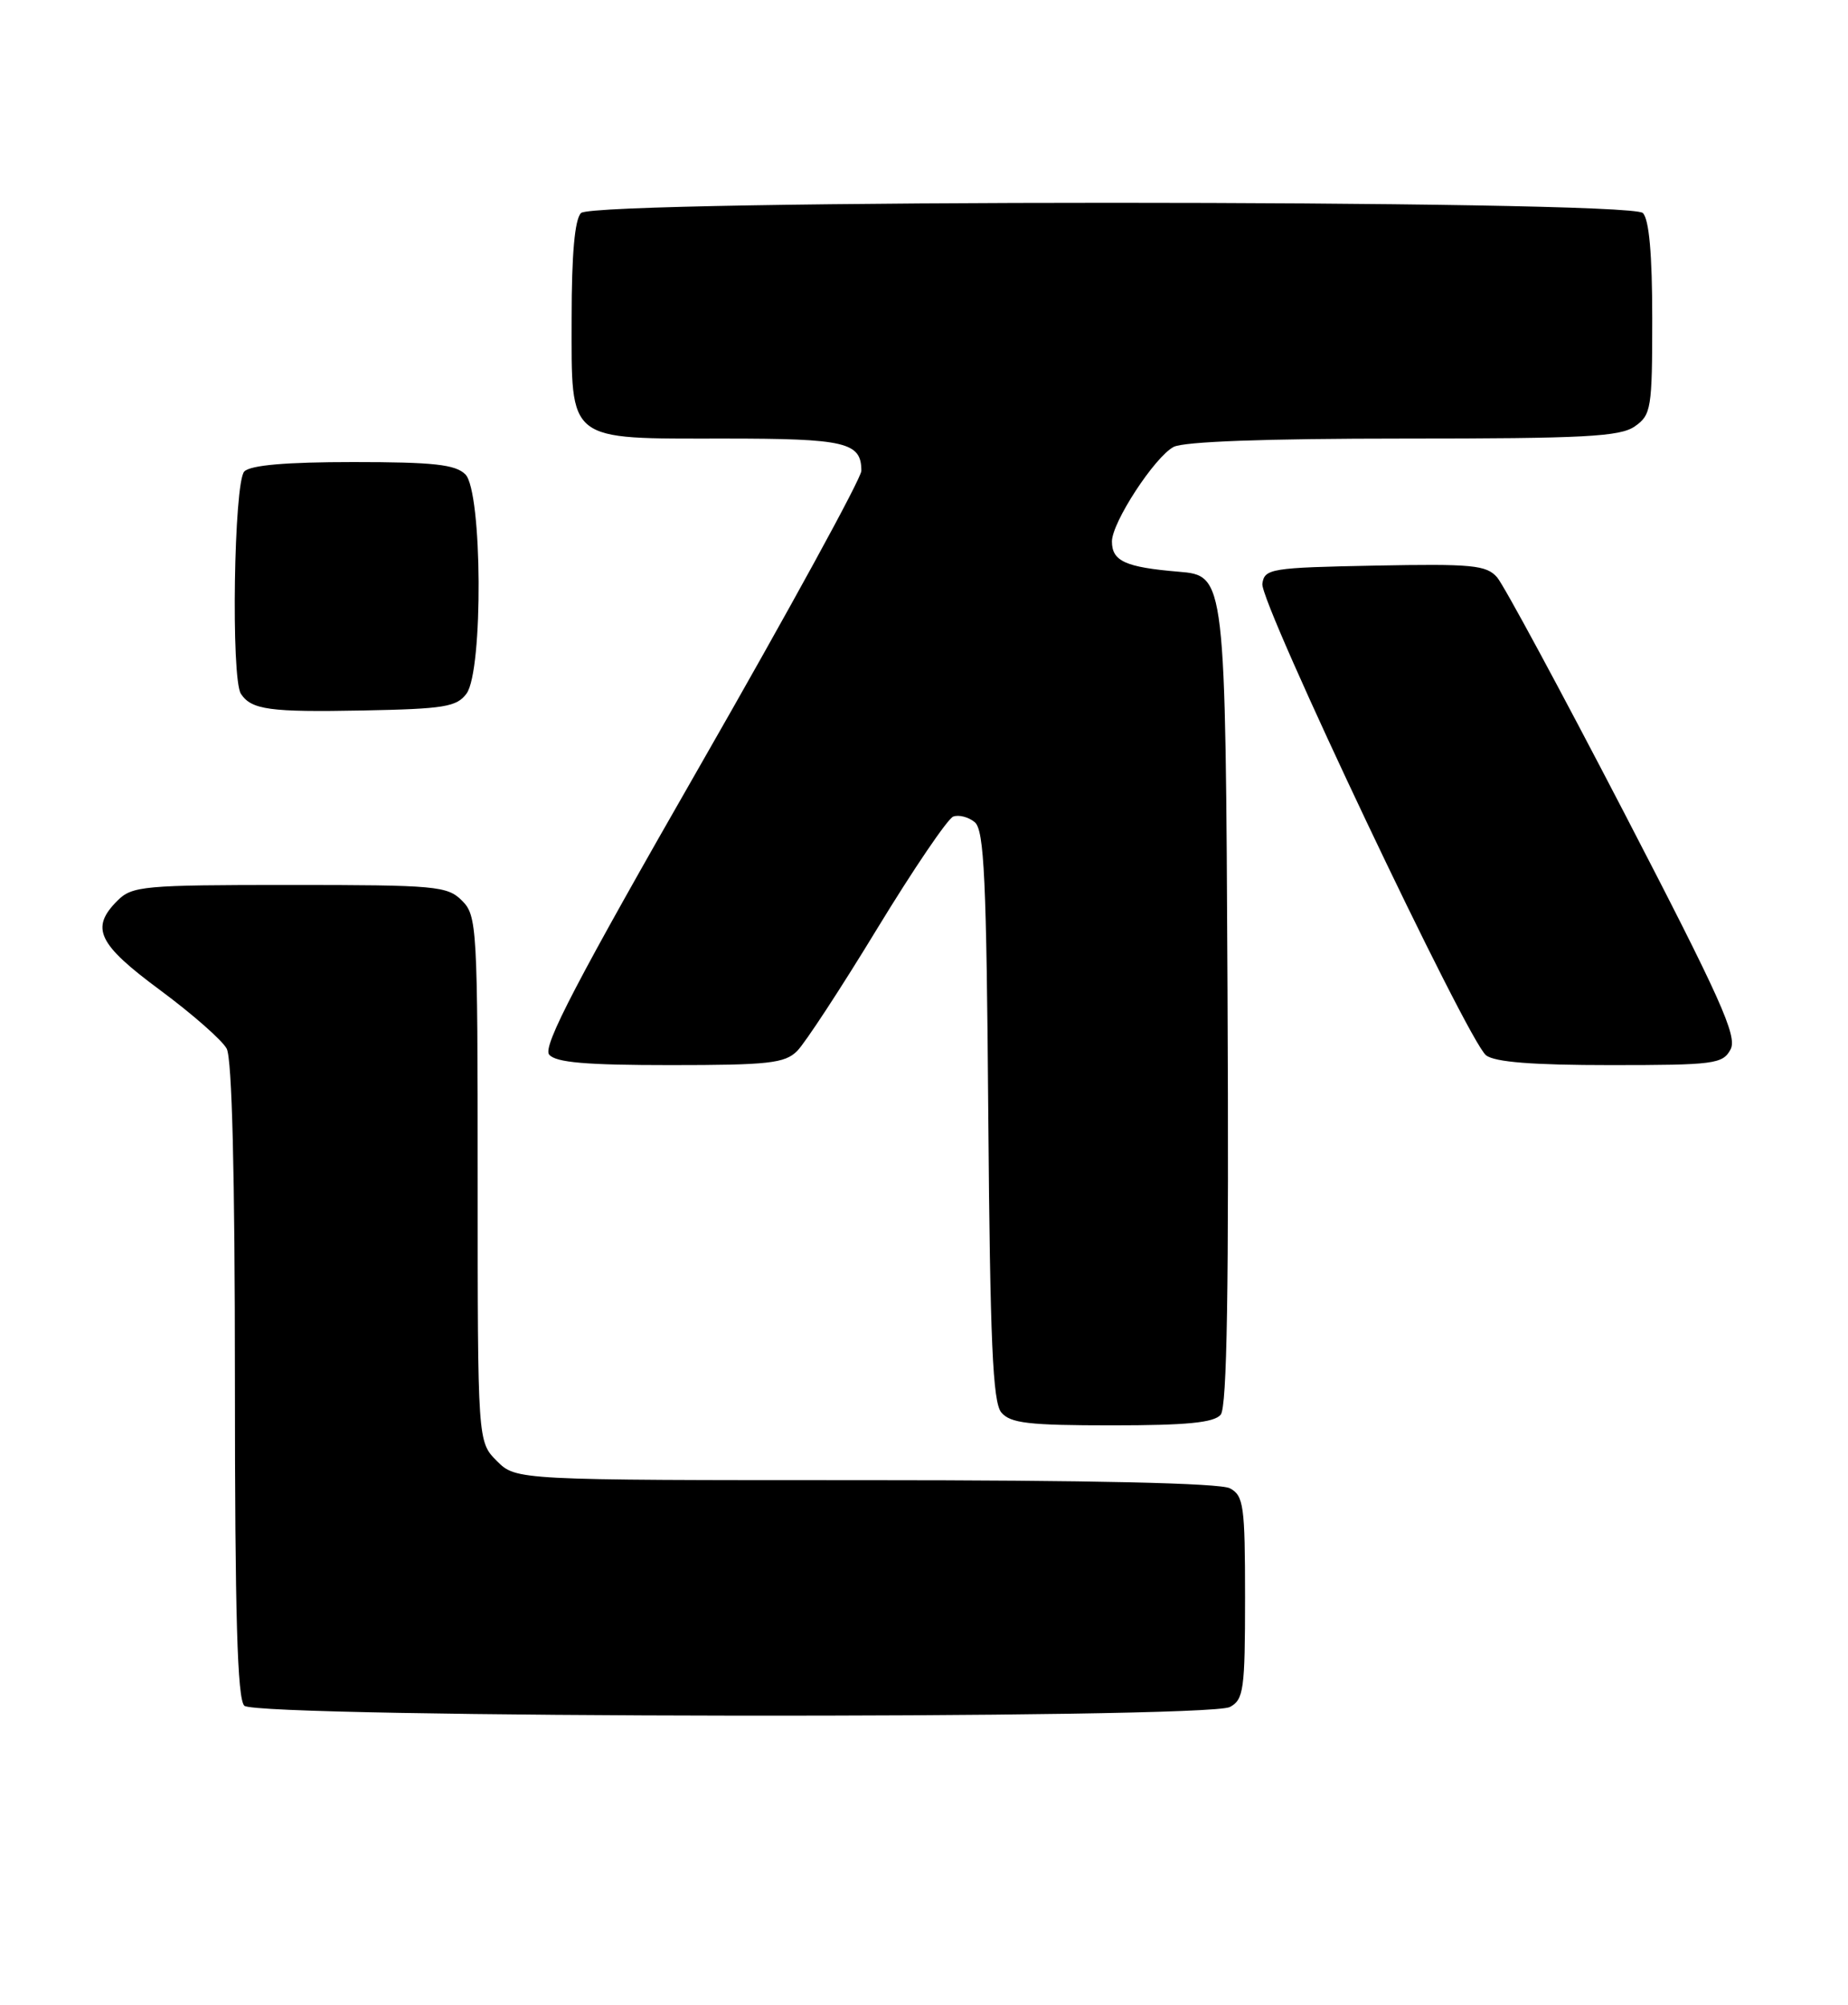 <?xml version="1.0" encoding="UTF-8" standalone="no"?>
<!DOCTYPE svg PUBLIC "-//W3C//DTD SVG 1.1//EN" "http://www.w3.org/Graphics/SVG/1.1/DTD/svg11.dtd" >
<svg xmlns="http://www.w3.org/2000/svg" xmlns:xlink="http://www.w3.org/1999/xlink" version="1.1" viewBox="0 0 236 256">
 <g >
 <path fill="currentColor"
d=" M 157.07 217.96 C 158.82 217.02 159.00 215.76 159.00 204.00 C 159.00 192.24 158.82 190.98 157.07 190.04 C 155.82 189.37 139.36 189.00 110.52 189.00 C 65.91 189.00 65.91 189.00 63.45 186.55 C 61.00 184.09 61.00 184.09 61.00 150.55 C 61.00 118.33 60.92 116.92 59.00 115.00 C 57.13 113.13 55.67 113.00 37.00 113.00 C 18.33 113.00 16.87 113.13 15.00 115.00 C 11.51 118.49 12.48 120.54 20.45 126.43 C 24.54 129.46 28.37 132.82 28.95 133.90 C 29.63 135.18 30.00 149.91 30.00 176.23 C 30.00 206.30 30.31 216.91 31.20 217.80 C 32.78 219.38 154.12 219.54 157.07 217.96 Z  M 155.89 180.64 C 156.70 179.65 156.95 164.61 156.76 126.39 C 156.50 73.50 156.50 73.50 150.50 73.00 C 143.72 72.43 142.00 71.65 142.00 69.14 C 142.00 66.71 147.44 58.37 149.87 57.07 C 151.15 56.38 161.69 56.00 179.21 56.00 C 202.34 56.00 206.90 55.76 208.78 54.44 C 210.87 52.98 211.00 52.16 211.00 40.64 C 211.00 32.45 210.60 28.00 209.80 27.20 C 208.06 25.46 75.94 25.46 74.20 27.20 C 73.40 28.00 73.00 32.45 73.00 40.64 C 73.00 56.60 72.23 56.00 92.52 56.00 C 108.02 56.00 110.00 56.47 110.00 60.12 C 110.00 61.06 100.78 77.91 89.51 97.57 C 73.63 125.26 69.27 133.62 70.13 134.66 C 70.97 135.67 74.81 136.00 85.62 136.00 C 98.15 136.00 100.23 135.77 101.80 134.20 C 102.80 133.20 107.40 126.18 112.02 118.58 C 116.65 110.98 121.02 104.54 121.73 104.27 C 122.44 104.00 123.68 104.32 124.48 104.98 C 125.69 105.99 125.98 112.22 126.21 142.44 C 126.44 171.38 126.78 179.03 127.87 180.35 C 129.02 181.73 131.36 182.00 142.00 182.00 C 151.55 182.00 155.04 181.66 155.89 180.64 Z  M 221.00 134.00 C 221.90 132.32 219.74 127.54 207.40 103.75 C 199.33 88.21 192.04 74.70 191.19 73.72 C 189.82 72.15 188.02 71.98 175.57 72.22 C 162.28 72.48 161.48 72.61 161.21 74.54 C 160.86 76.94 187.43 132.92 189.78 134.75 C 190.89 135.62 195.76 136.00 205.66 136.00 C 218.90 136.00 220.01 135.86 221.00 134.00 Z  M 59.58 88.56 C 61.72 85.63 61.60 62.74 59.43 60.57 C 58.16 59.31 55.37 59.00 45.13 59.00 C 36.56 59.00 32.01 59.39 31.20 60.20 C 29.87 61.53 29.48 86.68 30.77 88.60 C 32.12 90.63 34.44 90.95 46.33 90.72 C 56.74 90.52 58.33 90.26 59.58 88.56 Z "/>
</g>
</svg>